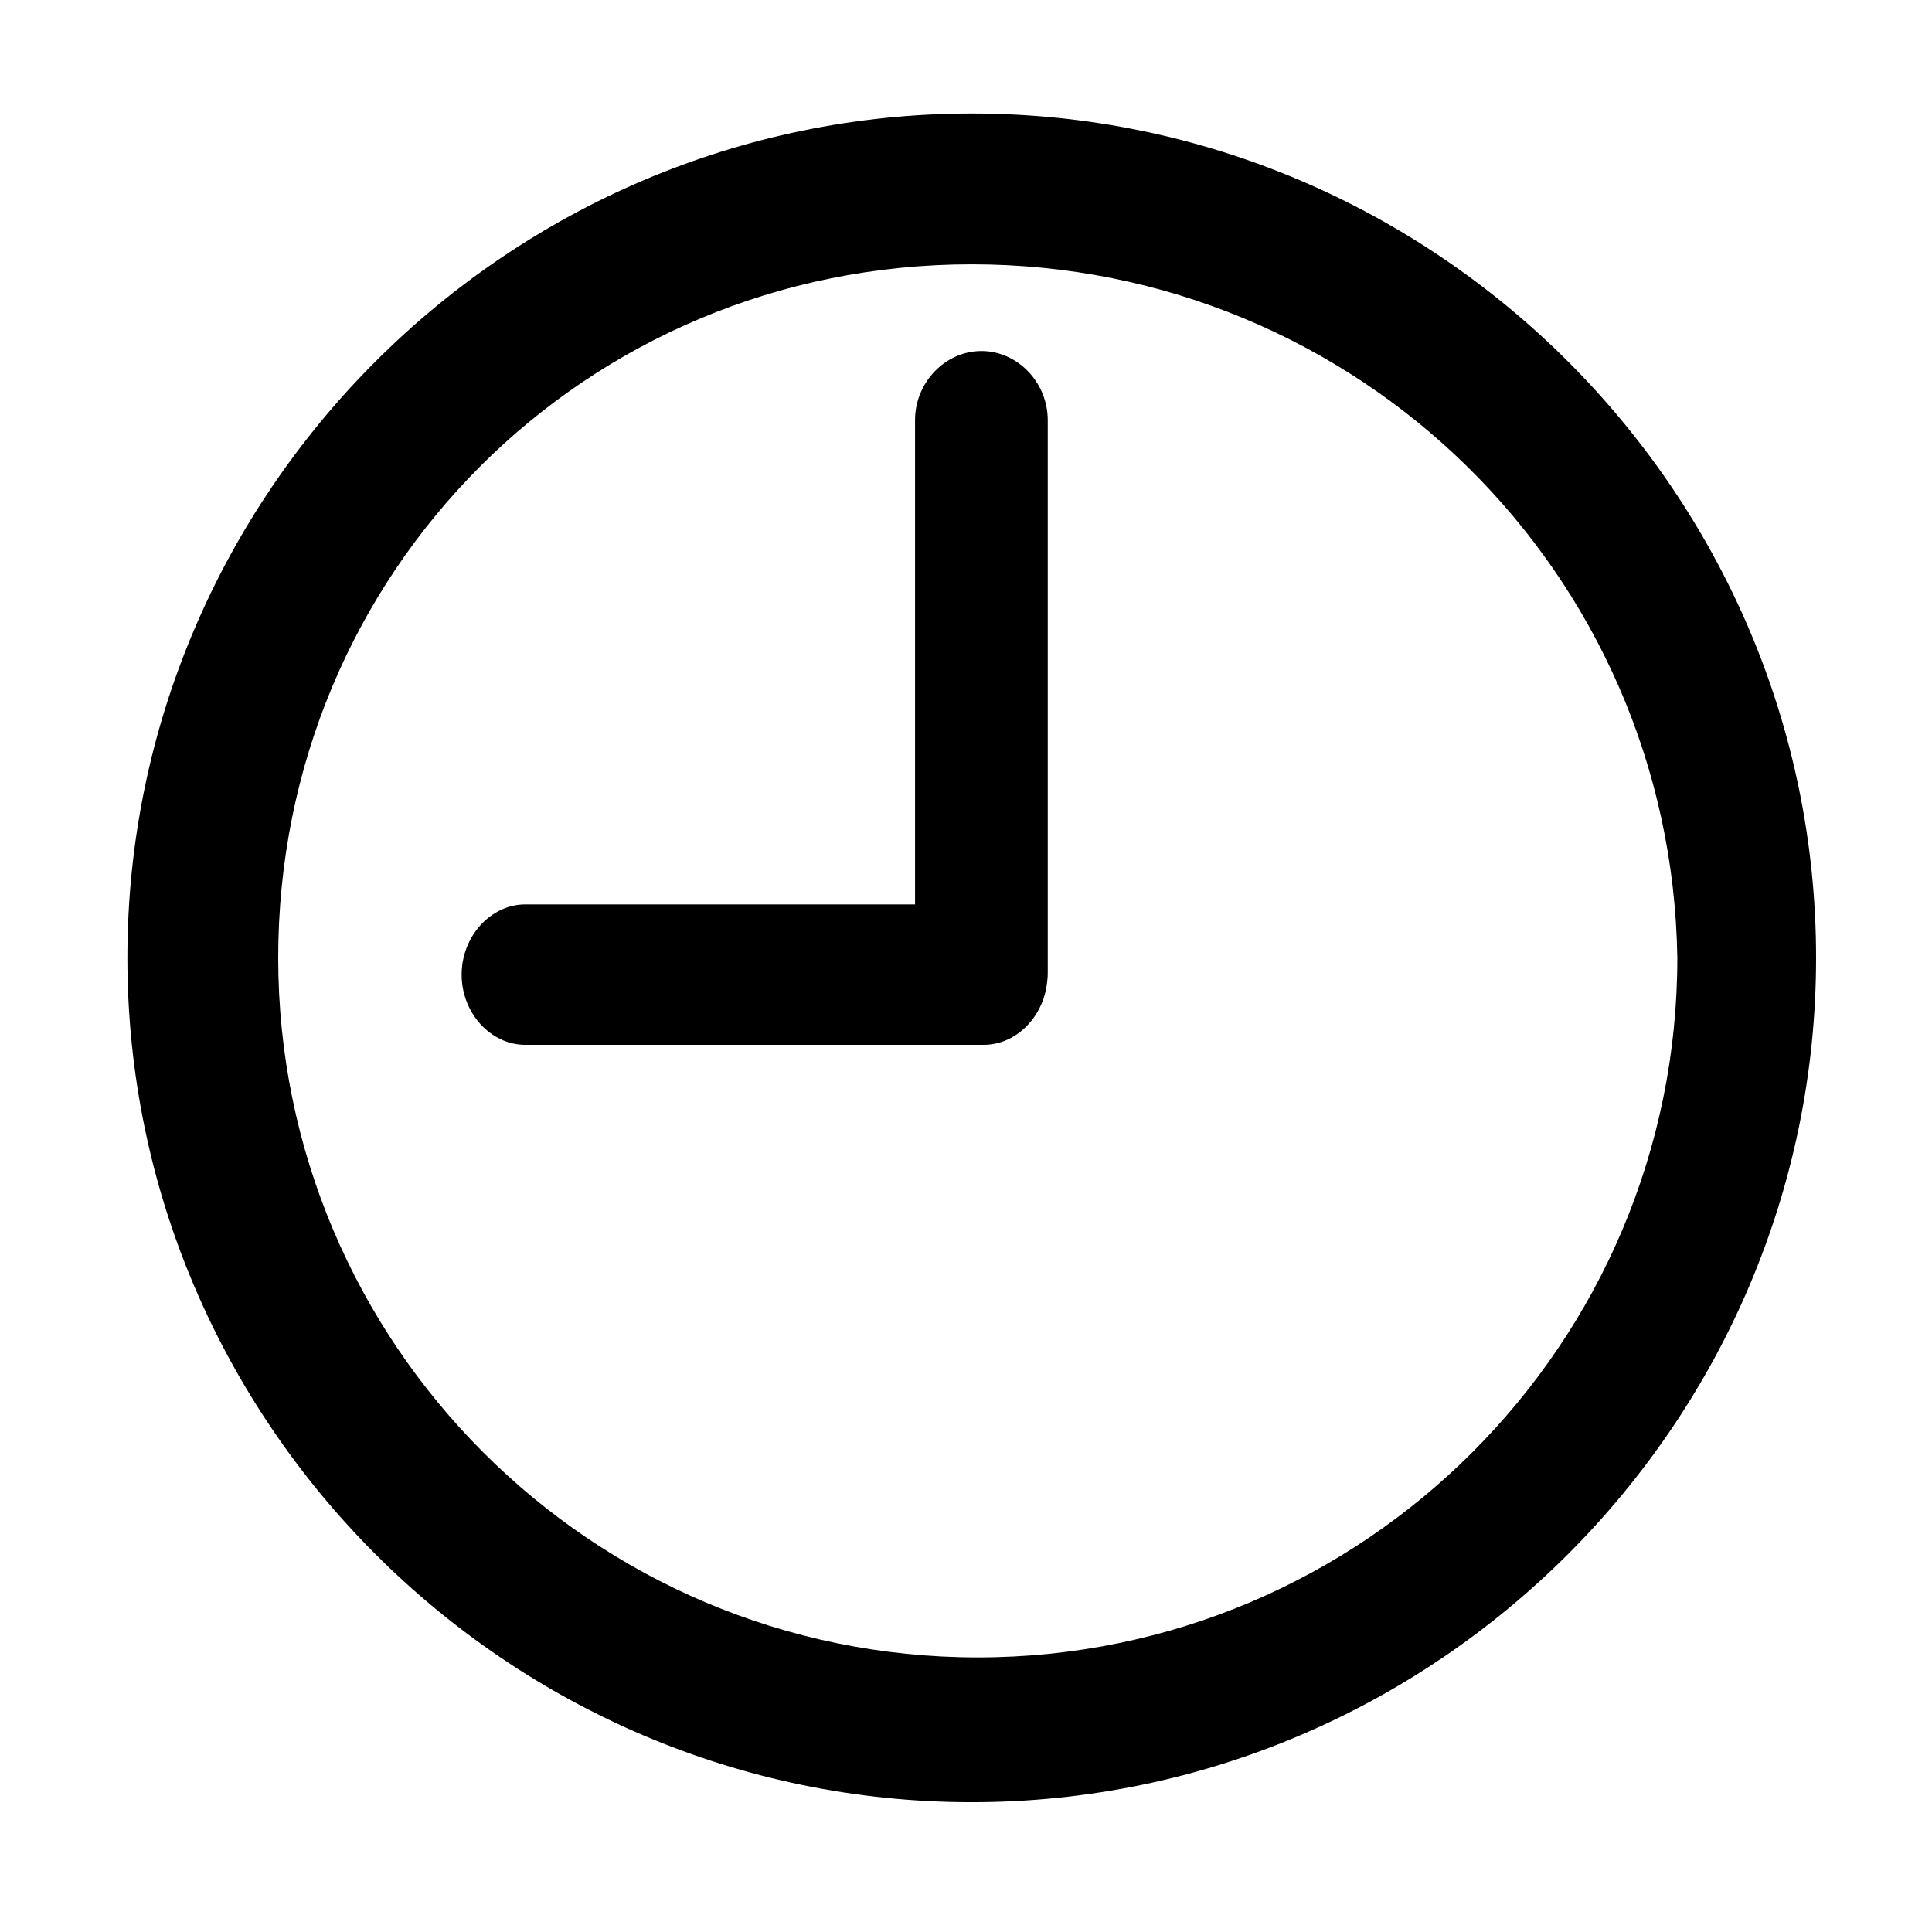 <!-- This Source Code Form is subject to the terms of the Mozilla Public
   - License, v. 2.0. If a copy of the MPL was not distributed with this
   - file, You can obtain one at http://mozilla.org/MPL/2.0/. -->
<svg xmlns="http://www.w3.org/2000/svg" width="16" height="16" viewBox="0 0 16 16">
  <path fill="context-fill" d="M 8.047 14.925 C 4.202 14.925 1.055 11.778 1.055 7.932 C 1.055 4.087 4.202 0.94 8.047 0.94 C 11.893 0.94 15.04 4.087 15.04 7.932 C 15.04 11.778 11.893 14.925 8.047 14.925 Z M 8.047 2.189 C 4.851 2.189 2.304 4.736 2.304 7.932 C 2.304 11.129 4.901 13.726 8.097 13.726 C 11.294 13.726 13.891 11.129 13.891 7.932 C 13.841 4.736 11.244 2.189 8.047 2.189 Z M 3.823 8.072 C 3.823 7.755 4.063 7.49 4.351 7.49 L 7.578 7.49 L 7.578 3.479 C 7.578 3.167 7.828 2.907 8.128 2.907 C 8.427 2.907 8.677 3.167 8.677 3.479 L 8.677 8.058 C 8.677 8.095 8.673 8.132 8.667 8.168 C 8.624 8.44 8.404 8.653 8.146 8.653 L 4.351 8.653 C 4.063 8.653 3.823 8.389 3.823 8.072 Z"/>
</svg>
